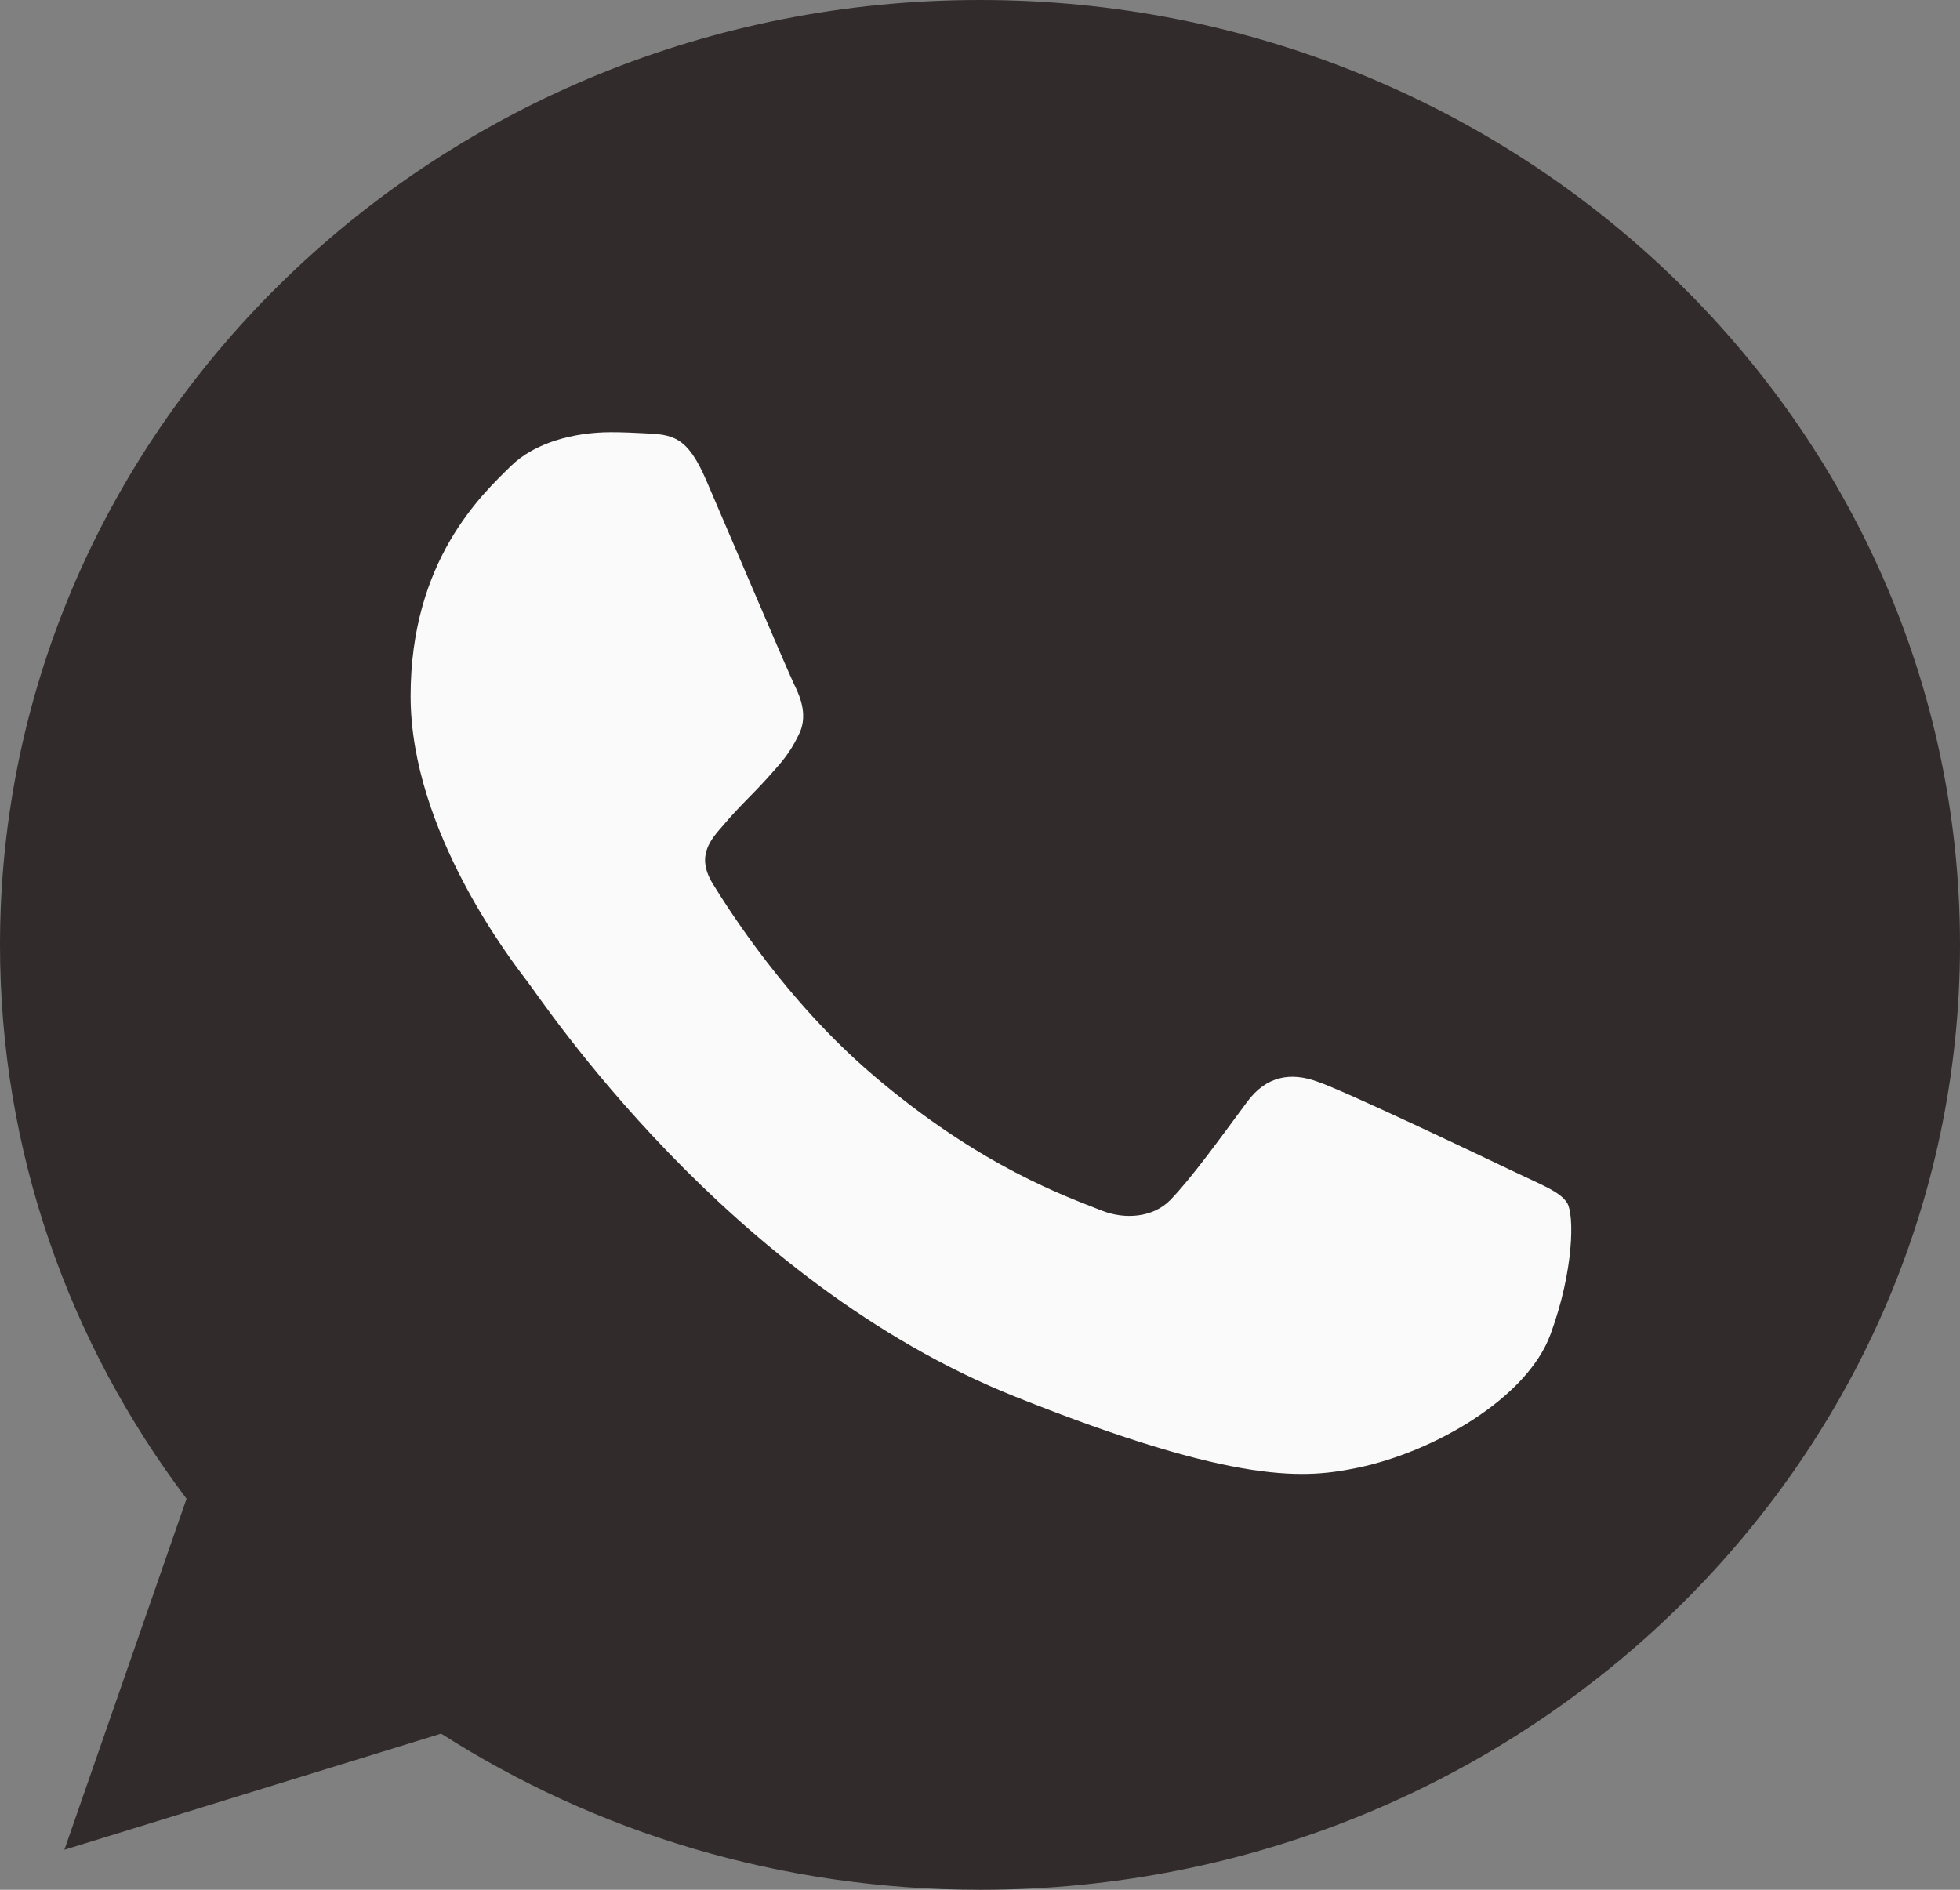 <svg width="28" height="27" viewBox="0 0 28 27" fill="none" xmlns="http://www.w3.org/2000/svg">
<rect x="0" y="0" width="28" height="27" fill="#808080" stroke="none"/>
<g clip-path="url(#clip0_105_3370)">
<path d="M14.004 0H13.996C6.277 0 0 6.055 0 13.5C0 16.453 0.987 19.19 2.665 21.413L0.92 26.428L6.302 24.769C8.515 26.183 11.156 27 14.004 27C21.723 27 28 20.944 28 13.5C28 6.056 21.723 0 14.004 0Z" fill="#322B2B"/>
<path d="M22.15 19.064C21.812 19.984 20.472 20.746 19.402 20.969C18.671 21.119 17.715 21.239 14.499 19.953C10.385 18.31 7.735 14.278 7.529 14.017C7.331 13.755 5.866 11.882 5.866 9.945C5.866 8.007 6.886 7.064 7.298 6.659C7.635 6.327 8.194 6.175 8.729 6.175C8.902 6.175 9.058 6.183 9.198 6.19C9.609 6.207 9.816 6.23 10.087 6.857C10.425 7.641 11.248 9.578 11.345 9.778C11.445 9.977 11.545 10.247 11.405 10.508C11.274 10.778 11.158 10.898 10.952 11.128C10.745 11.357 10.549 11.533 10.343 11.779C10.154 11.993 9.94 12.223 10.178 12.619C10.416 13.008 11.239 14.302 12.45 15.341C14.012 16.683 15.28 17.111 15.733 17.294C16.07 17.429 16.473 17.397 16.72 17.144C17.033 16.818 17.42 16.278 17.814 15.746C18.093 15.365 18.447 15.318 18.818 15.453C19.196 15.579 21.196 16.533 21.608 16.73C22.019 16.929 22.29 17.024 22.39 17.191C22.488 17.358 22.488 18.143 22.15 19.064Z" fill="#FAFAFA"/>
</g>
<defs>
<clipPath id="clip0_105_3370">
<rect width="28" height="27" fill="white"/>
</clipPath>
</defs>
</svg>
